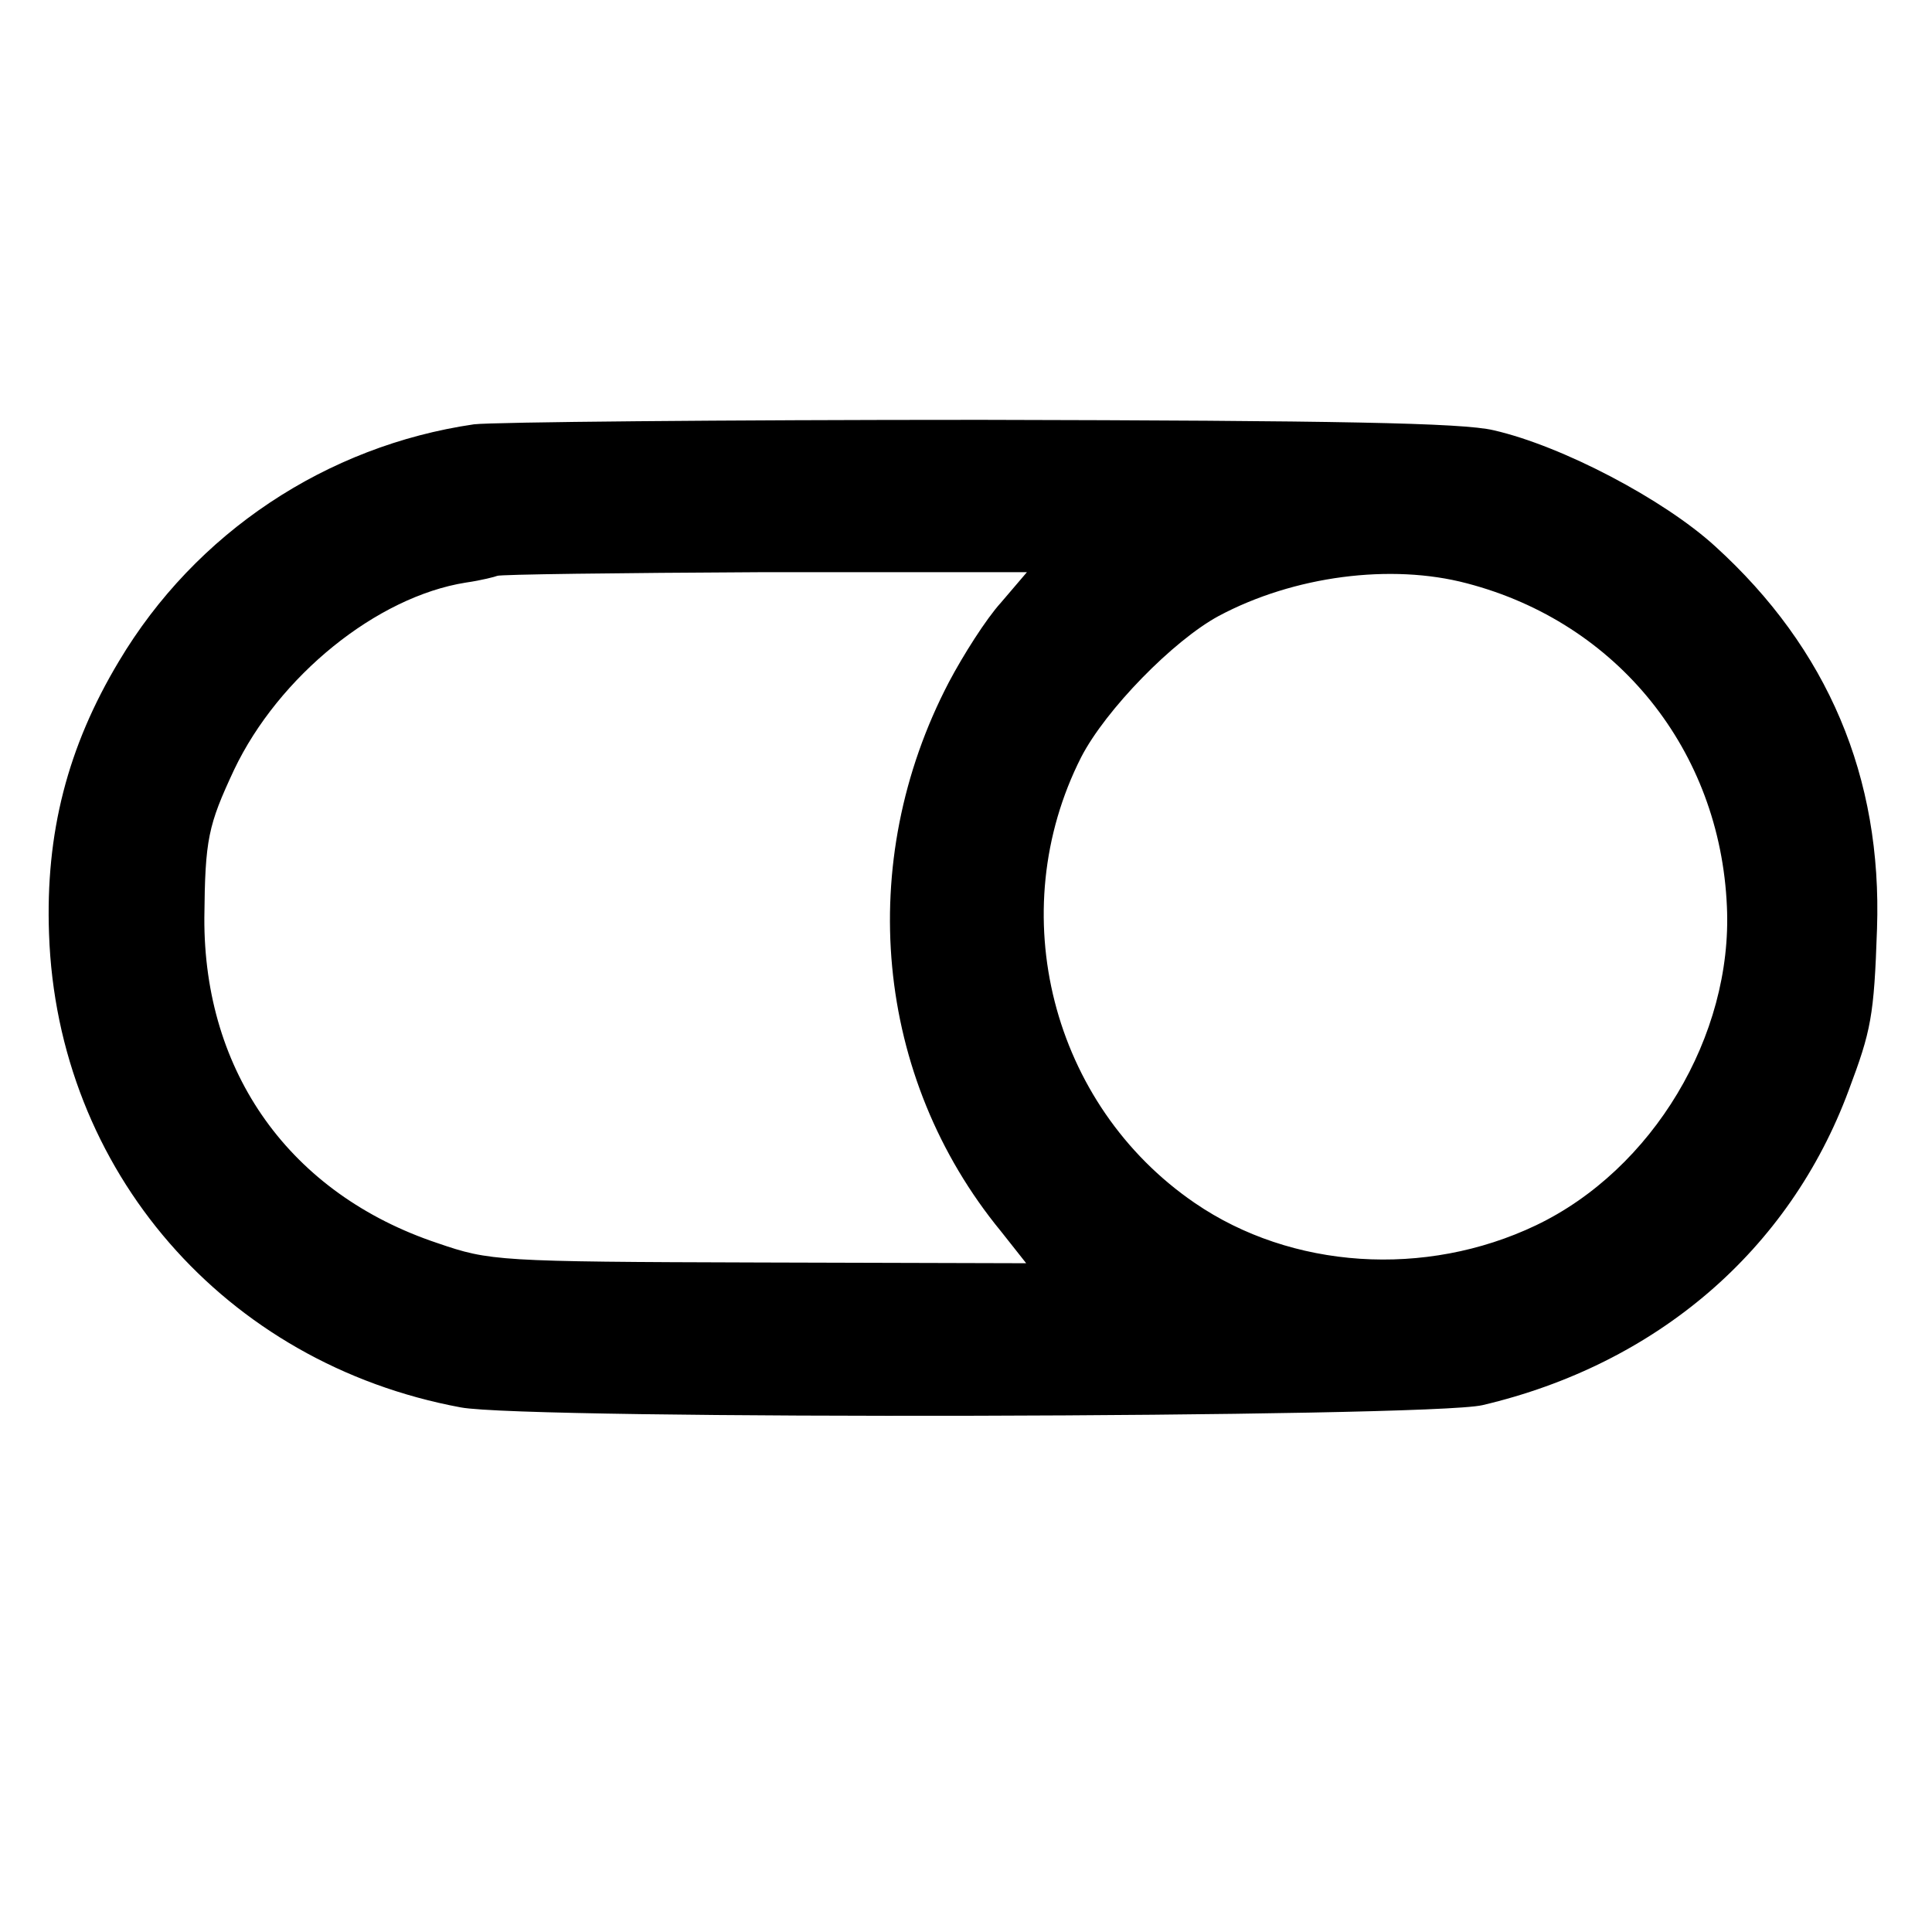 <?xml version="1.0" standalone="no"?>
<!DOCTYPE svg PUBLIC "-//W3C//DTD SVG 20010904//EN"
 "http://www.w3.org/TR/2001/REC-SVG-20010904/DTD/svg10.dtd">
<svg version="1.0" xmlns="http://www.w3.org/2000/svg"
 width="260pt" height="260pt" viewBox="0 0 260 260"
 preserveAspectRatio="xMidYMid meet">
<g transform="translate(0,260) scale(0.1,-0.1)"
fill="#000000" stroke="none">
<path d="M638 2029 c-199 -29 -375 -146 -478 -319 -69 -115 -99 -231 -94 -367
11 -318 236 -578 554 -637 89 -17 1302 -14 1375 3 234 55 413 208 493 424 30
80 34 99 38 217 7 204 -66 377 -218 515 -69 63 -206 135 -298 156 -42 10 -210
13 -690 14 -349 0 -656 -3 -682 -6z m709 -240 c-20 -22 -51 -71 -70 -107 -127
-243 -100 -532 70 -739 l34 -43 -360 1 c-352 1 -362 2 -432 26 -198 66 -315
229 -314 438 1 106 5 124 40 199 60 126 192 233 312 252 21 3 40 8 42 9 2 2
163 4 358 5 l355 0 -35 -41z m627 26 c203 -53 341 -225 350 -435 8 -174 -100
-354 -257 -429 -149 -71 -329 -59 -459 30 -193 132 -259 391 -153 600 33 64
124 157 185 190 101 54 232 71 334 44z"/>
</g>
</svg>
